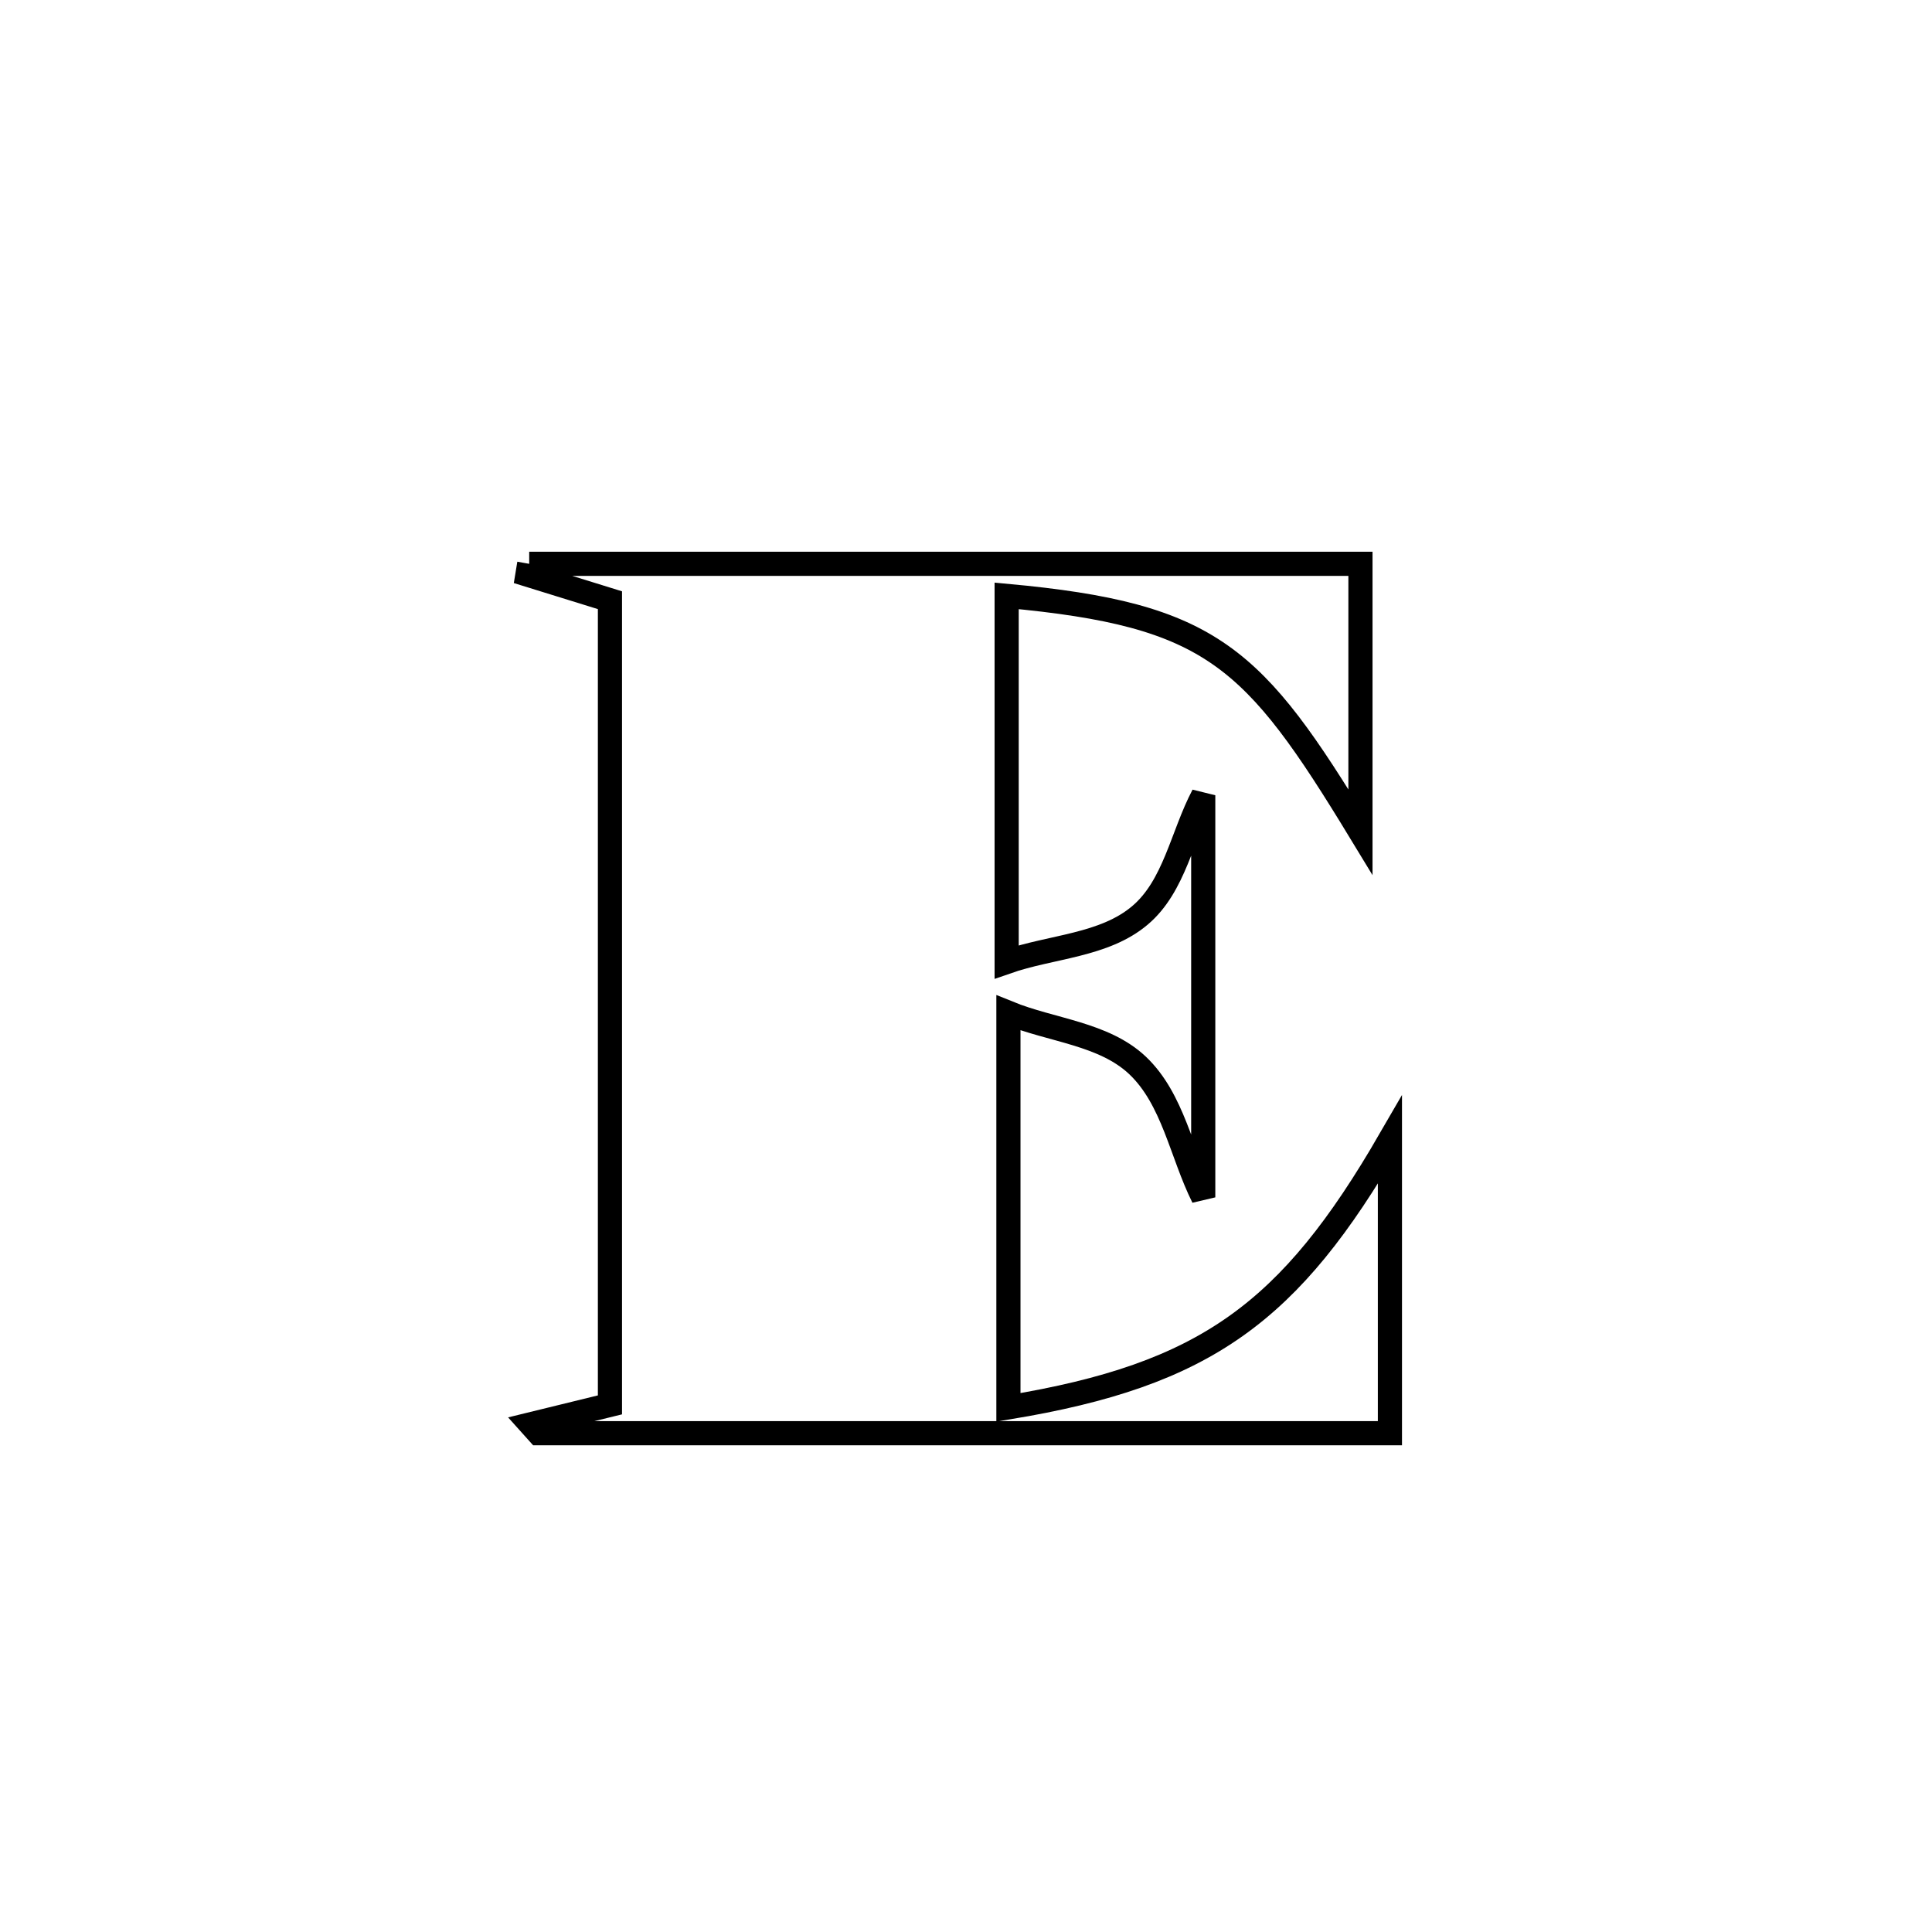 <svg xmlns="http://www.w3.org/2000/svg" viewBox="0.0 0.0 24.0 24.0" height="200px" width="200px"><path fill="none" stroke="black" stroke-width=".3" stroke-opacity="1.0"  filling="0" d="M6.574 7.004 L6.574 7.004 C8.295 7.004 10.016 7.004 11.737 7.004 C13.458 7.004 15.179 7.004 16.9 7.004 L16.9 7.004 C16.9 8.115 16.9 9.225 16.9 10.336 L16.9 10.336 C15.573 8.153 15.061 7.638 12.505 7.402 L12.505 7.402 C12.505 8.918 12.505 10.433 12.505 11.949 L12.505 11.949 C13.057 11.756 13.716 11.749 14.162 11.37 C14.591 11.007 14.685 10.376 14.947 9.879 L14.947 9.879 C14.947 11.544 14.947 13.209 14.947 14.874 L14.947 14.874 C14.675 14.328 14.574 13.655 14.131 13.235 C13.712 12.839 13.062 12.801 12.527 12.583 L12.527 12.583 C12.527 14.216 12.527 15.849 12.527 17.483 L12.527 17.483 C14.979 17.078 16.025 16.306 17.266 14.161 L17.266 14.161 C17.266 15.375 17.266 16.59 17.266 17.804 L17.266 17.804 C15.503 17.804 13.741 17.804 11.978 17.804 C10.215 17.804 8.453 17.804 6.69 17.804 L6.69 17.804 C6.657 17.767 6.623 17.731 6.59 17.694 L6.59 17.694 C6.919 17.614 7.248 17.533 7.577 17.452 L7.577 17.452 C7.577 15.786 7.577 14.12 7.577 12.454 C7.577 10.788 7.577 9.122 7.577 7.456 L7.577 7.456 C7.235 7.35 6.893 7.244 6.551 7.138 L6.551 7.138 C6.558 7.093 6.566 7.049 6.574 7.004 L6.574 7.004"></path></svg>